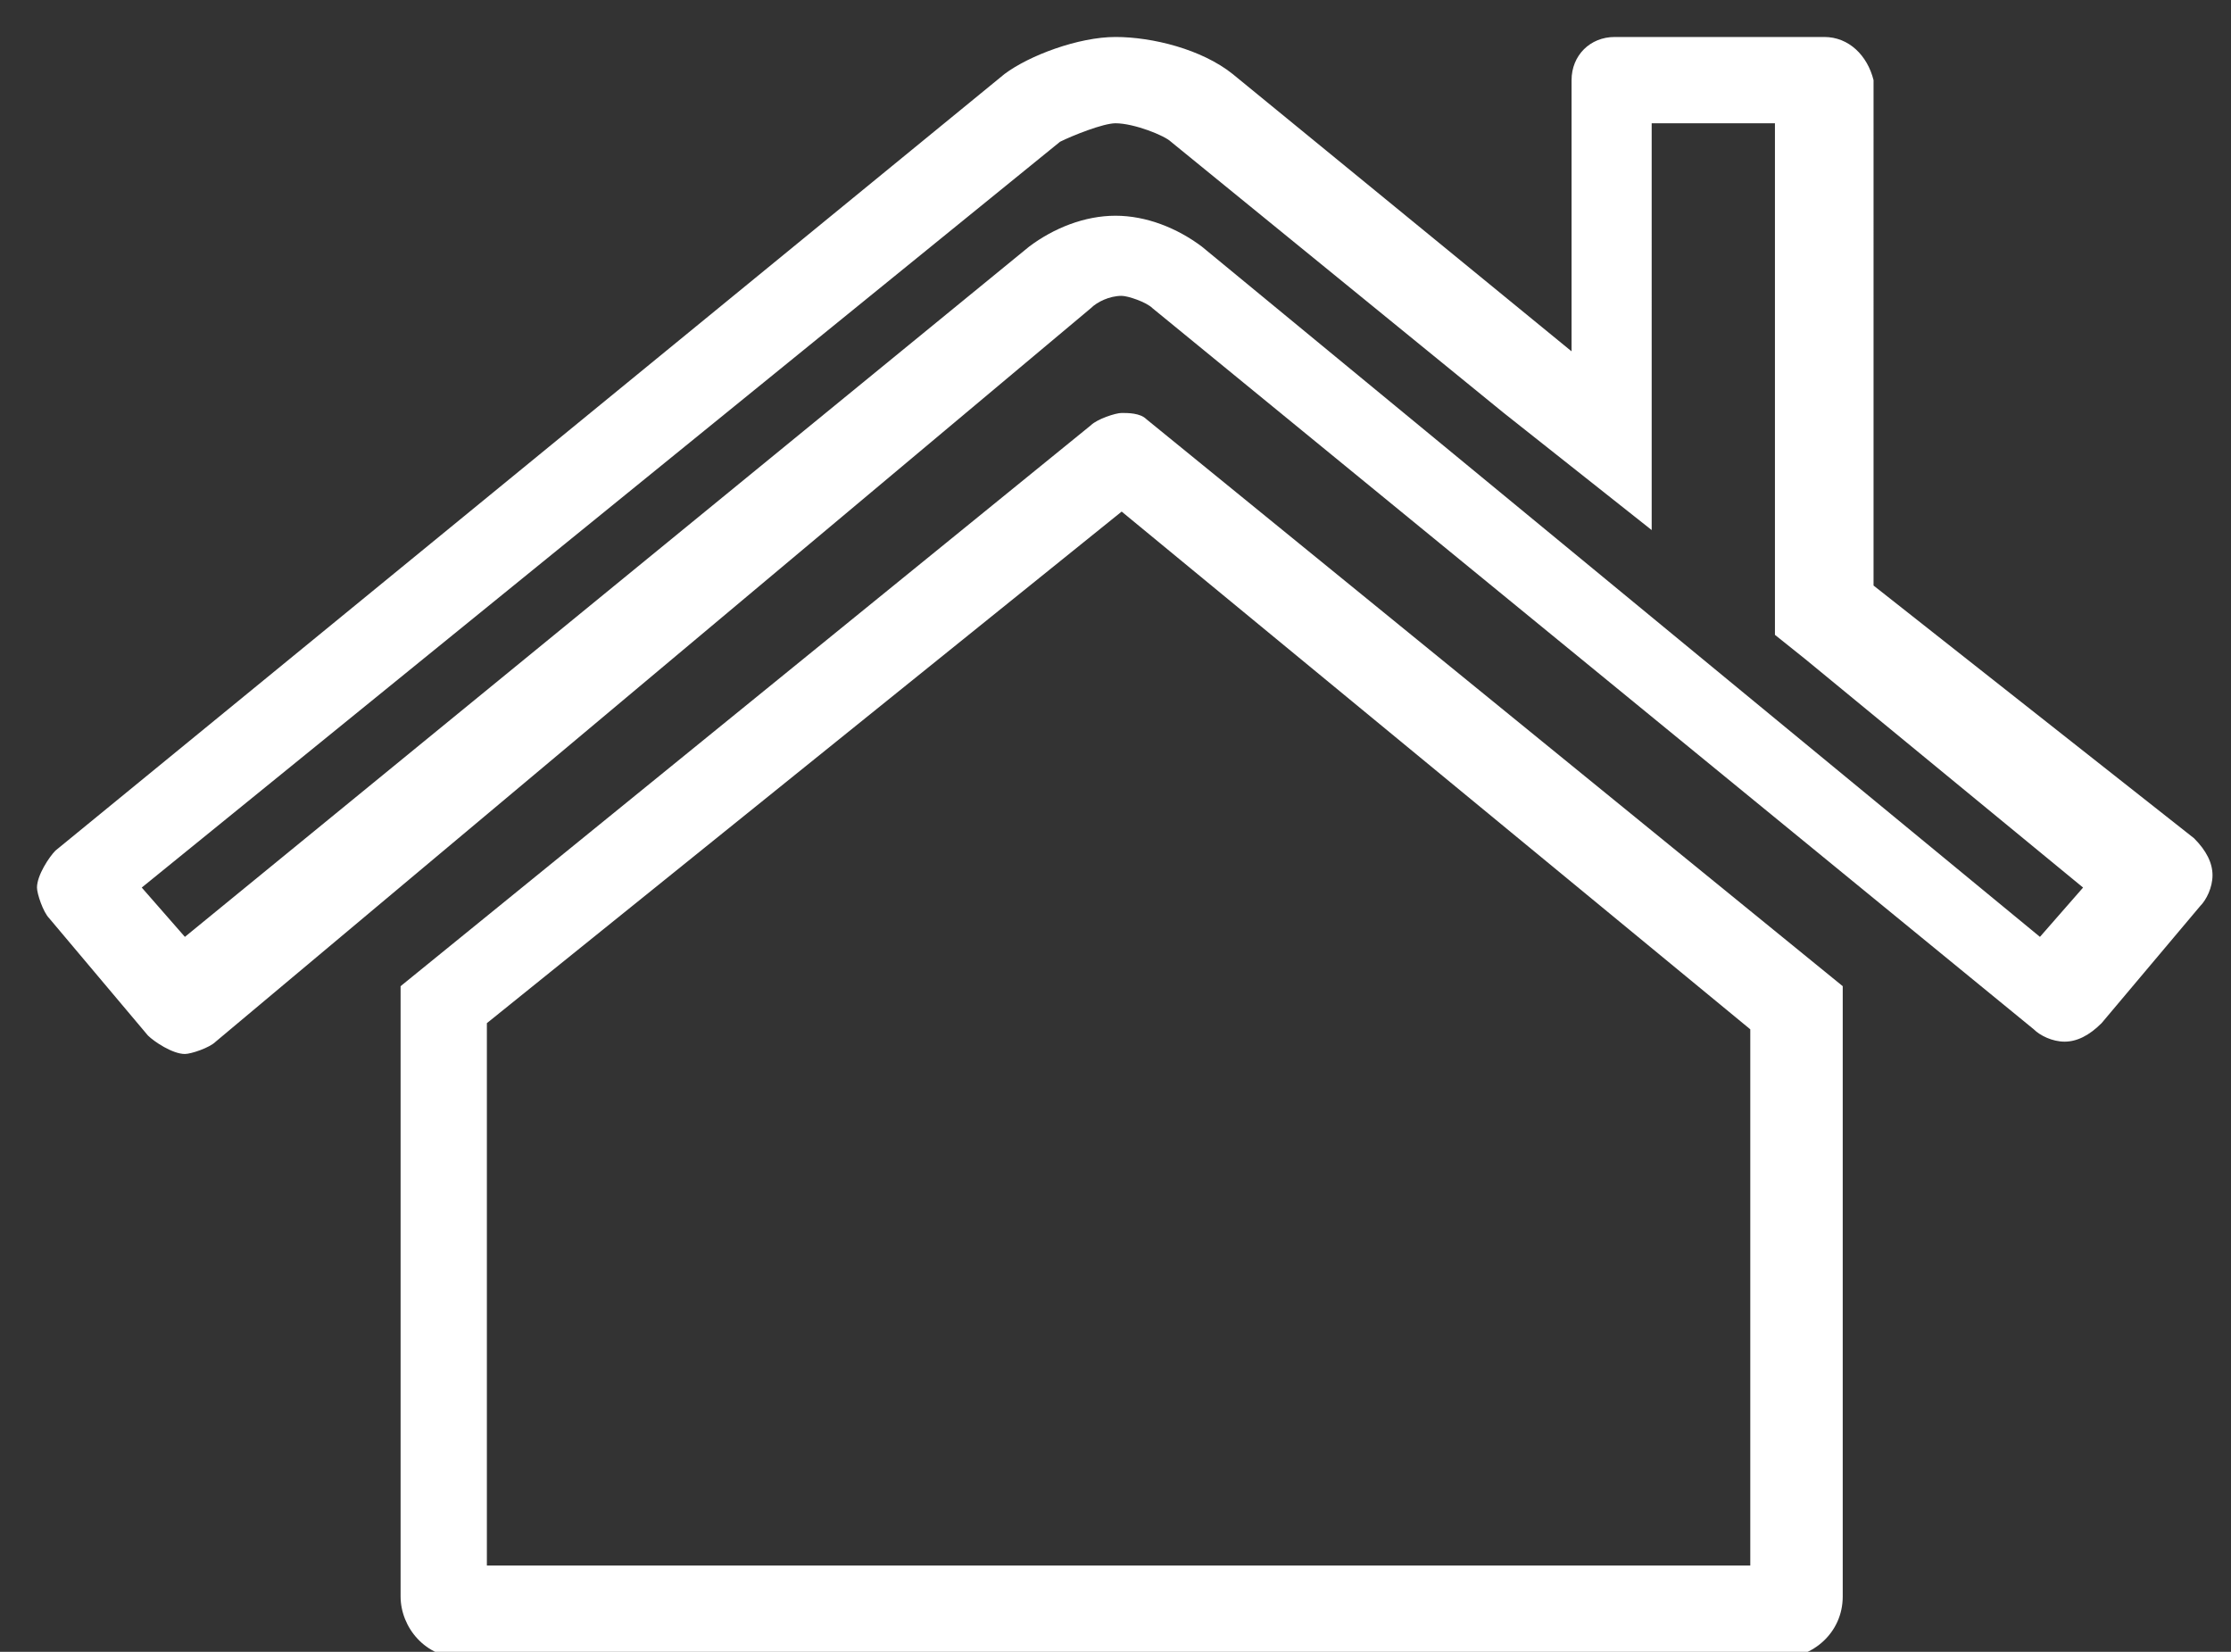 <?xml version="1.0" encoding="utf-8"?>
<!-- Generator: Adobe Illustrator 24.3.0, SVG Export Plug-In . SVG Version: 6.00 Build 0)  -->
<svg version="1.1" id="Camada_1" xmlns="http://www.w3.org/2000/svg" xmlns:xlink="http://www.w3.org/1999/xlink" x="0px" y="0px"
	 viewBox="0 0 36.2 26.8" style="enable-background:new 0 0 36.2 26.8;" xml:space="preserve">
<rect x="0" y="0" width="36.2" height="26.8" fill="#333333" stroke="none"/>
<style type="text/css">
	.st0{fill:#FFFFFF;}
</style>
<path class="st0" d="M18.2,8.3l10.2,8.4v8.7H7.9v-8.8L18.2,8.3z M18.2,6.7c-0.1,0-0.4,0.1-0.5,0.2L6.5,16v9.9c0,0.5,0.4,1,1,1h21.4
	c0.5,0,1-0.4,1-1V16L18.6,6.8C18.5,6.7,18.3,6.7,18.2,6.7z"/>
<path class="st0" d="M28.8,2v7.6v0.7l0.5,0.4l4.5,3.7l-0.7,0.8L19.5,4c-0.4-0.3-0.9-0.5-1.4-0.5c-0.5,0-1,0.2-1.4,0.5L3,15.2
	l-0.7-0.8L17.2,2.3C17.4,2.2,17.9,2,18.1,2c0.3,0,0.8,0.2,0.9,0.3l5.4,4.4l2.4,1.9v-3V2H28.8z M29.6,0.6h-3.4
	c-0.4,0-0.7,0.3-0.7,0.7v4.4L20,1.2c-0.5-0.4-1.3-0.6-1.9-0.6c-0.6,0-1.4,0.3-1.8,0.6L0.9,13.8c-0.1,0.1-0.3,0.4-0.3,0.6
	c0,0.1,0.1,0.4,0.2,0.5l1.6,1.9c0.1,0.1,0.4,0.3,0.6,0.3c0.1,0,0.4-0.1,0.5-0.2L17.7,5c0.1-0.1,0.3-0.2,0.5-0.2
	c0.1,0,0.4,0.1,0.5,0.2L33,16.7c0.1,0.1,0.3,0.2,0.5,0.2c0.2,0,0.4-0.1,0.6-0.3l1.6-1.9c0.1-0.1,0.2-0.3,0.2-0.5
	c0-0.2-0.1-0.4-0.3-0.6l-5.2-4.1V1.3C30.3,0.9,30,0.6,29.6,0.6z"/>
</svg>

